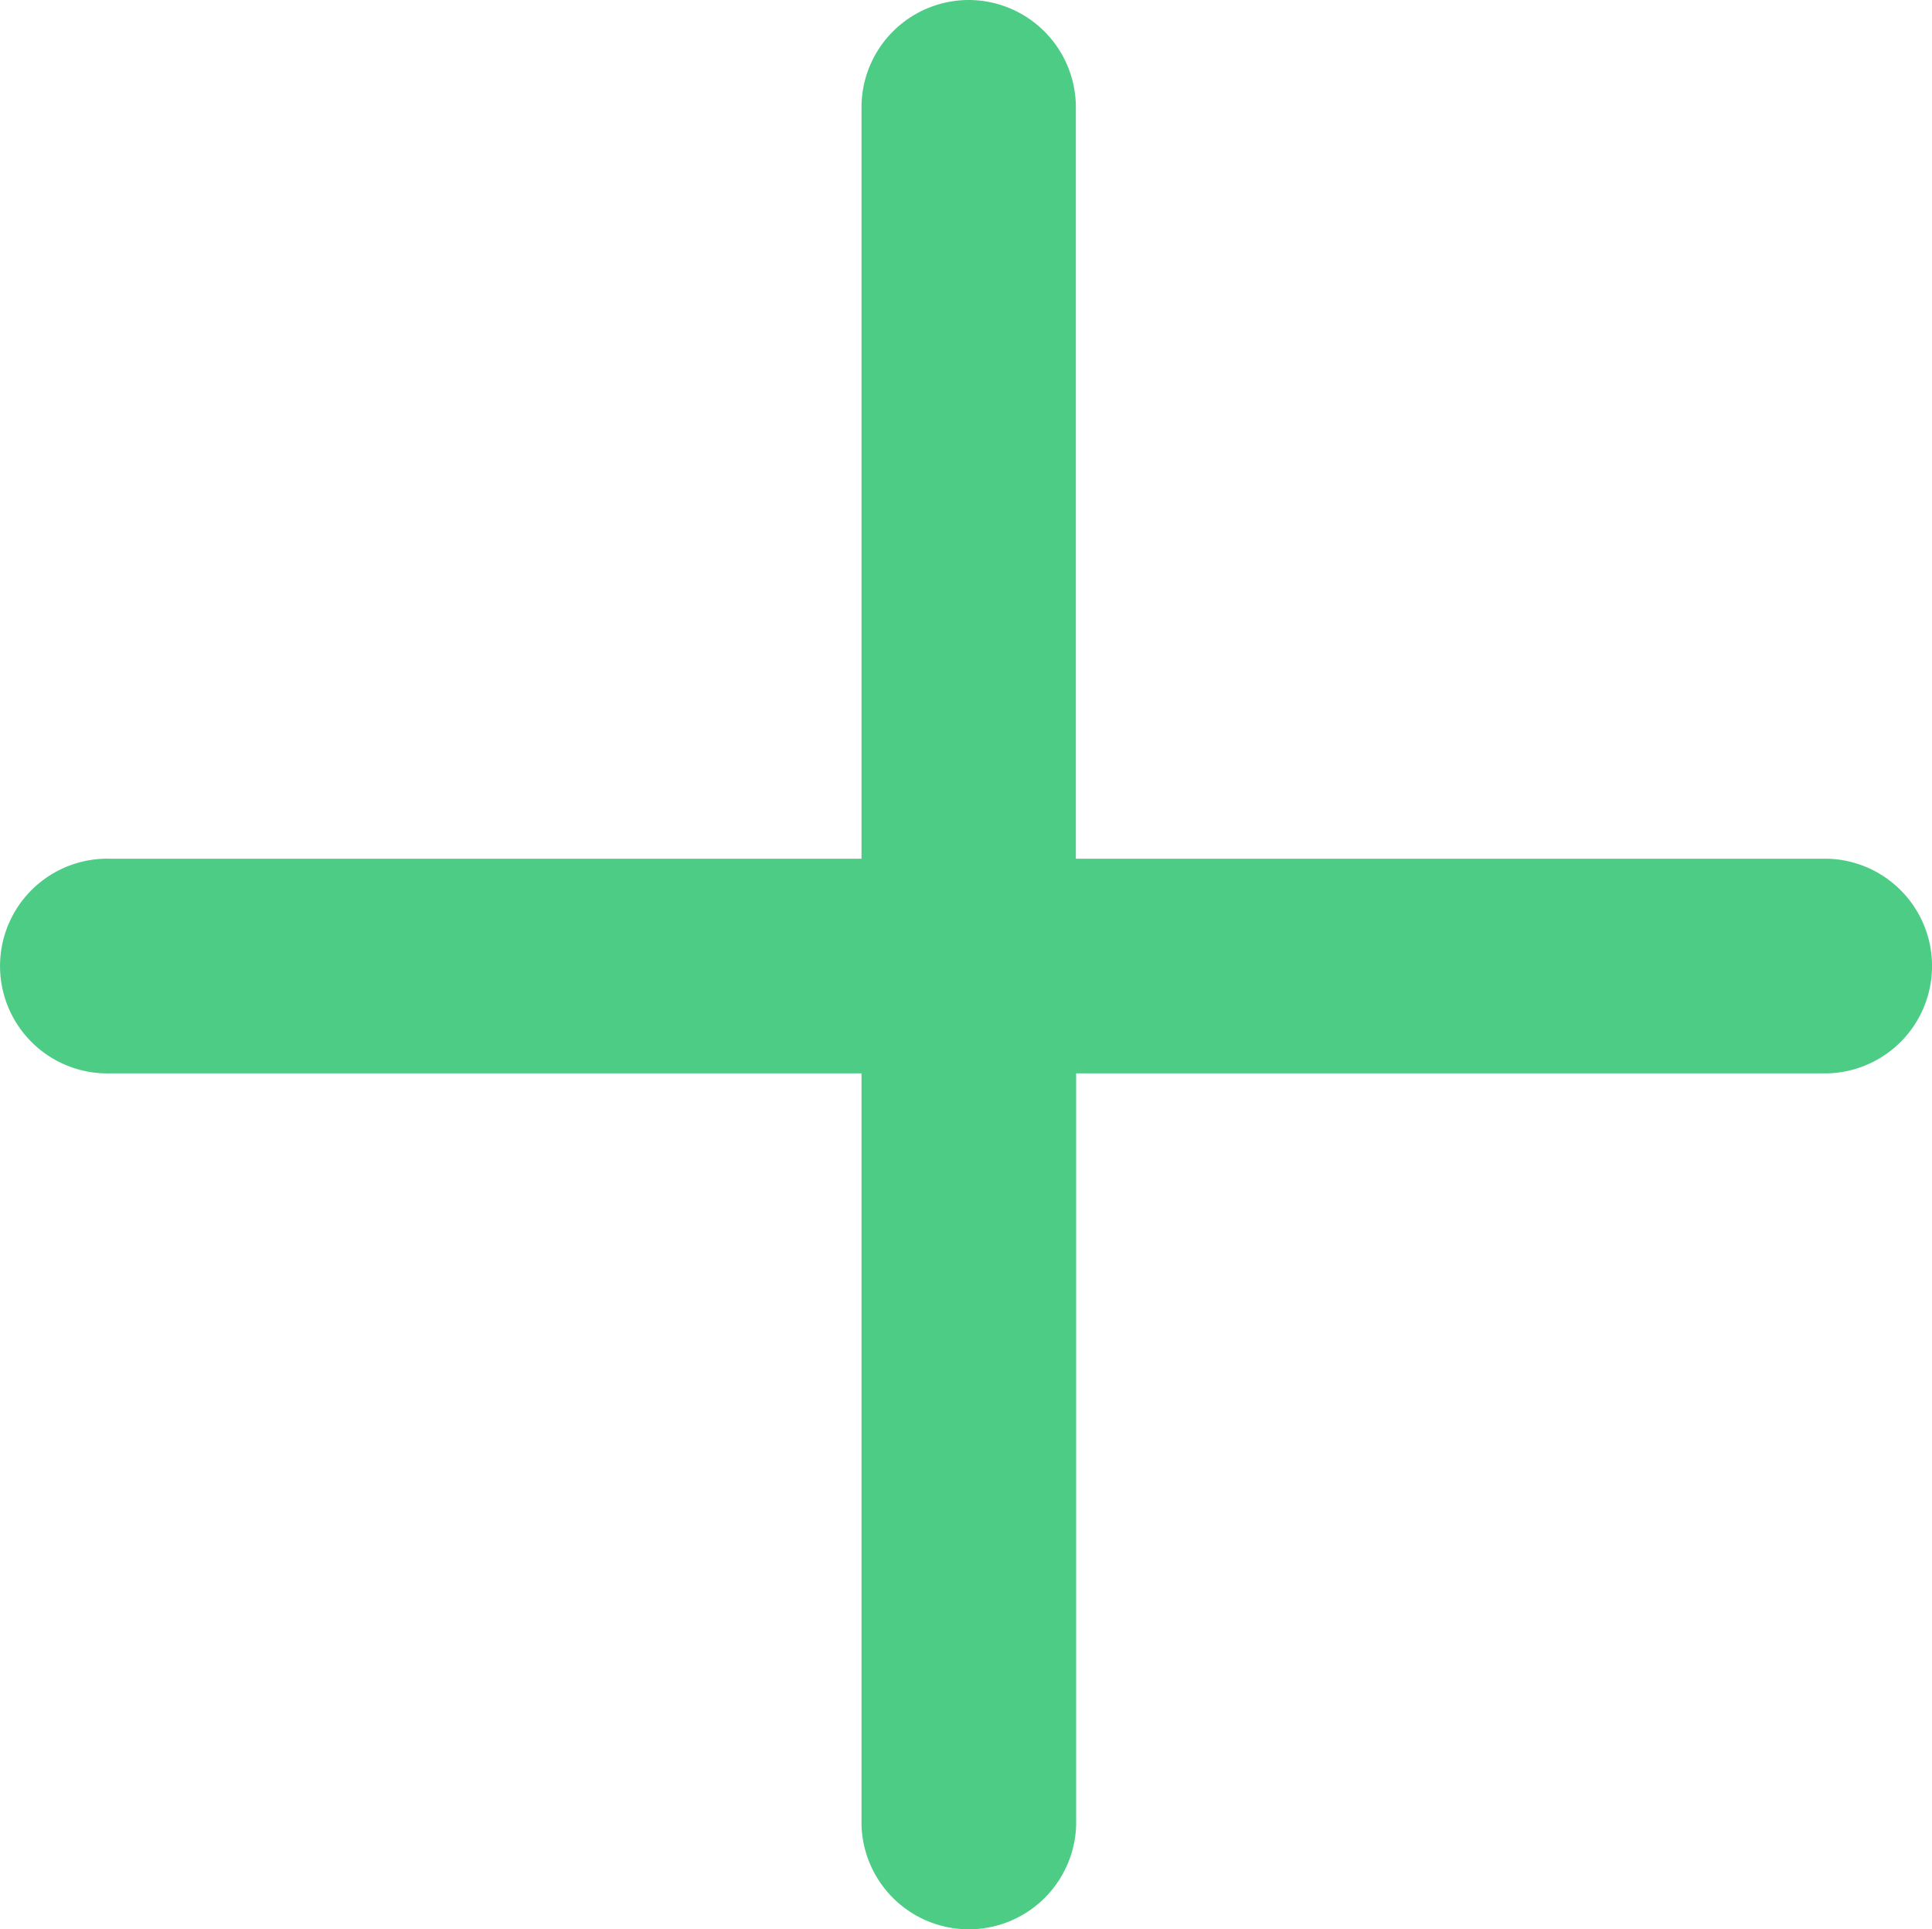 <svg xmlns="http://www.w3.org/2000/svg" width="26.651" height="26.613" viewBox="0 0 26.651 26.613">
  <path id="add" d="M212.124,128.8a1.481,1.481,0,0,0-1.481,1.481v10.364H200.279a1.481,1.481,0,1,0,0,2.961h10.364V153.97a1.481,1.481,0,0,0,2.961,0V143.606h10.364a1.481,1.481,0,0,0,0-2.961H213.6V130.281A1.481,1.481,0,0,0,212.124,128.8Z" transform="translate(-198.759 -128.8)" fill="#4dcc86"/>
</svg>
